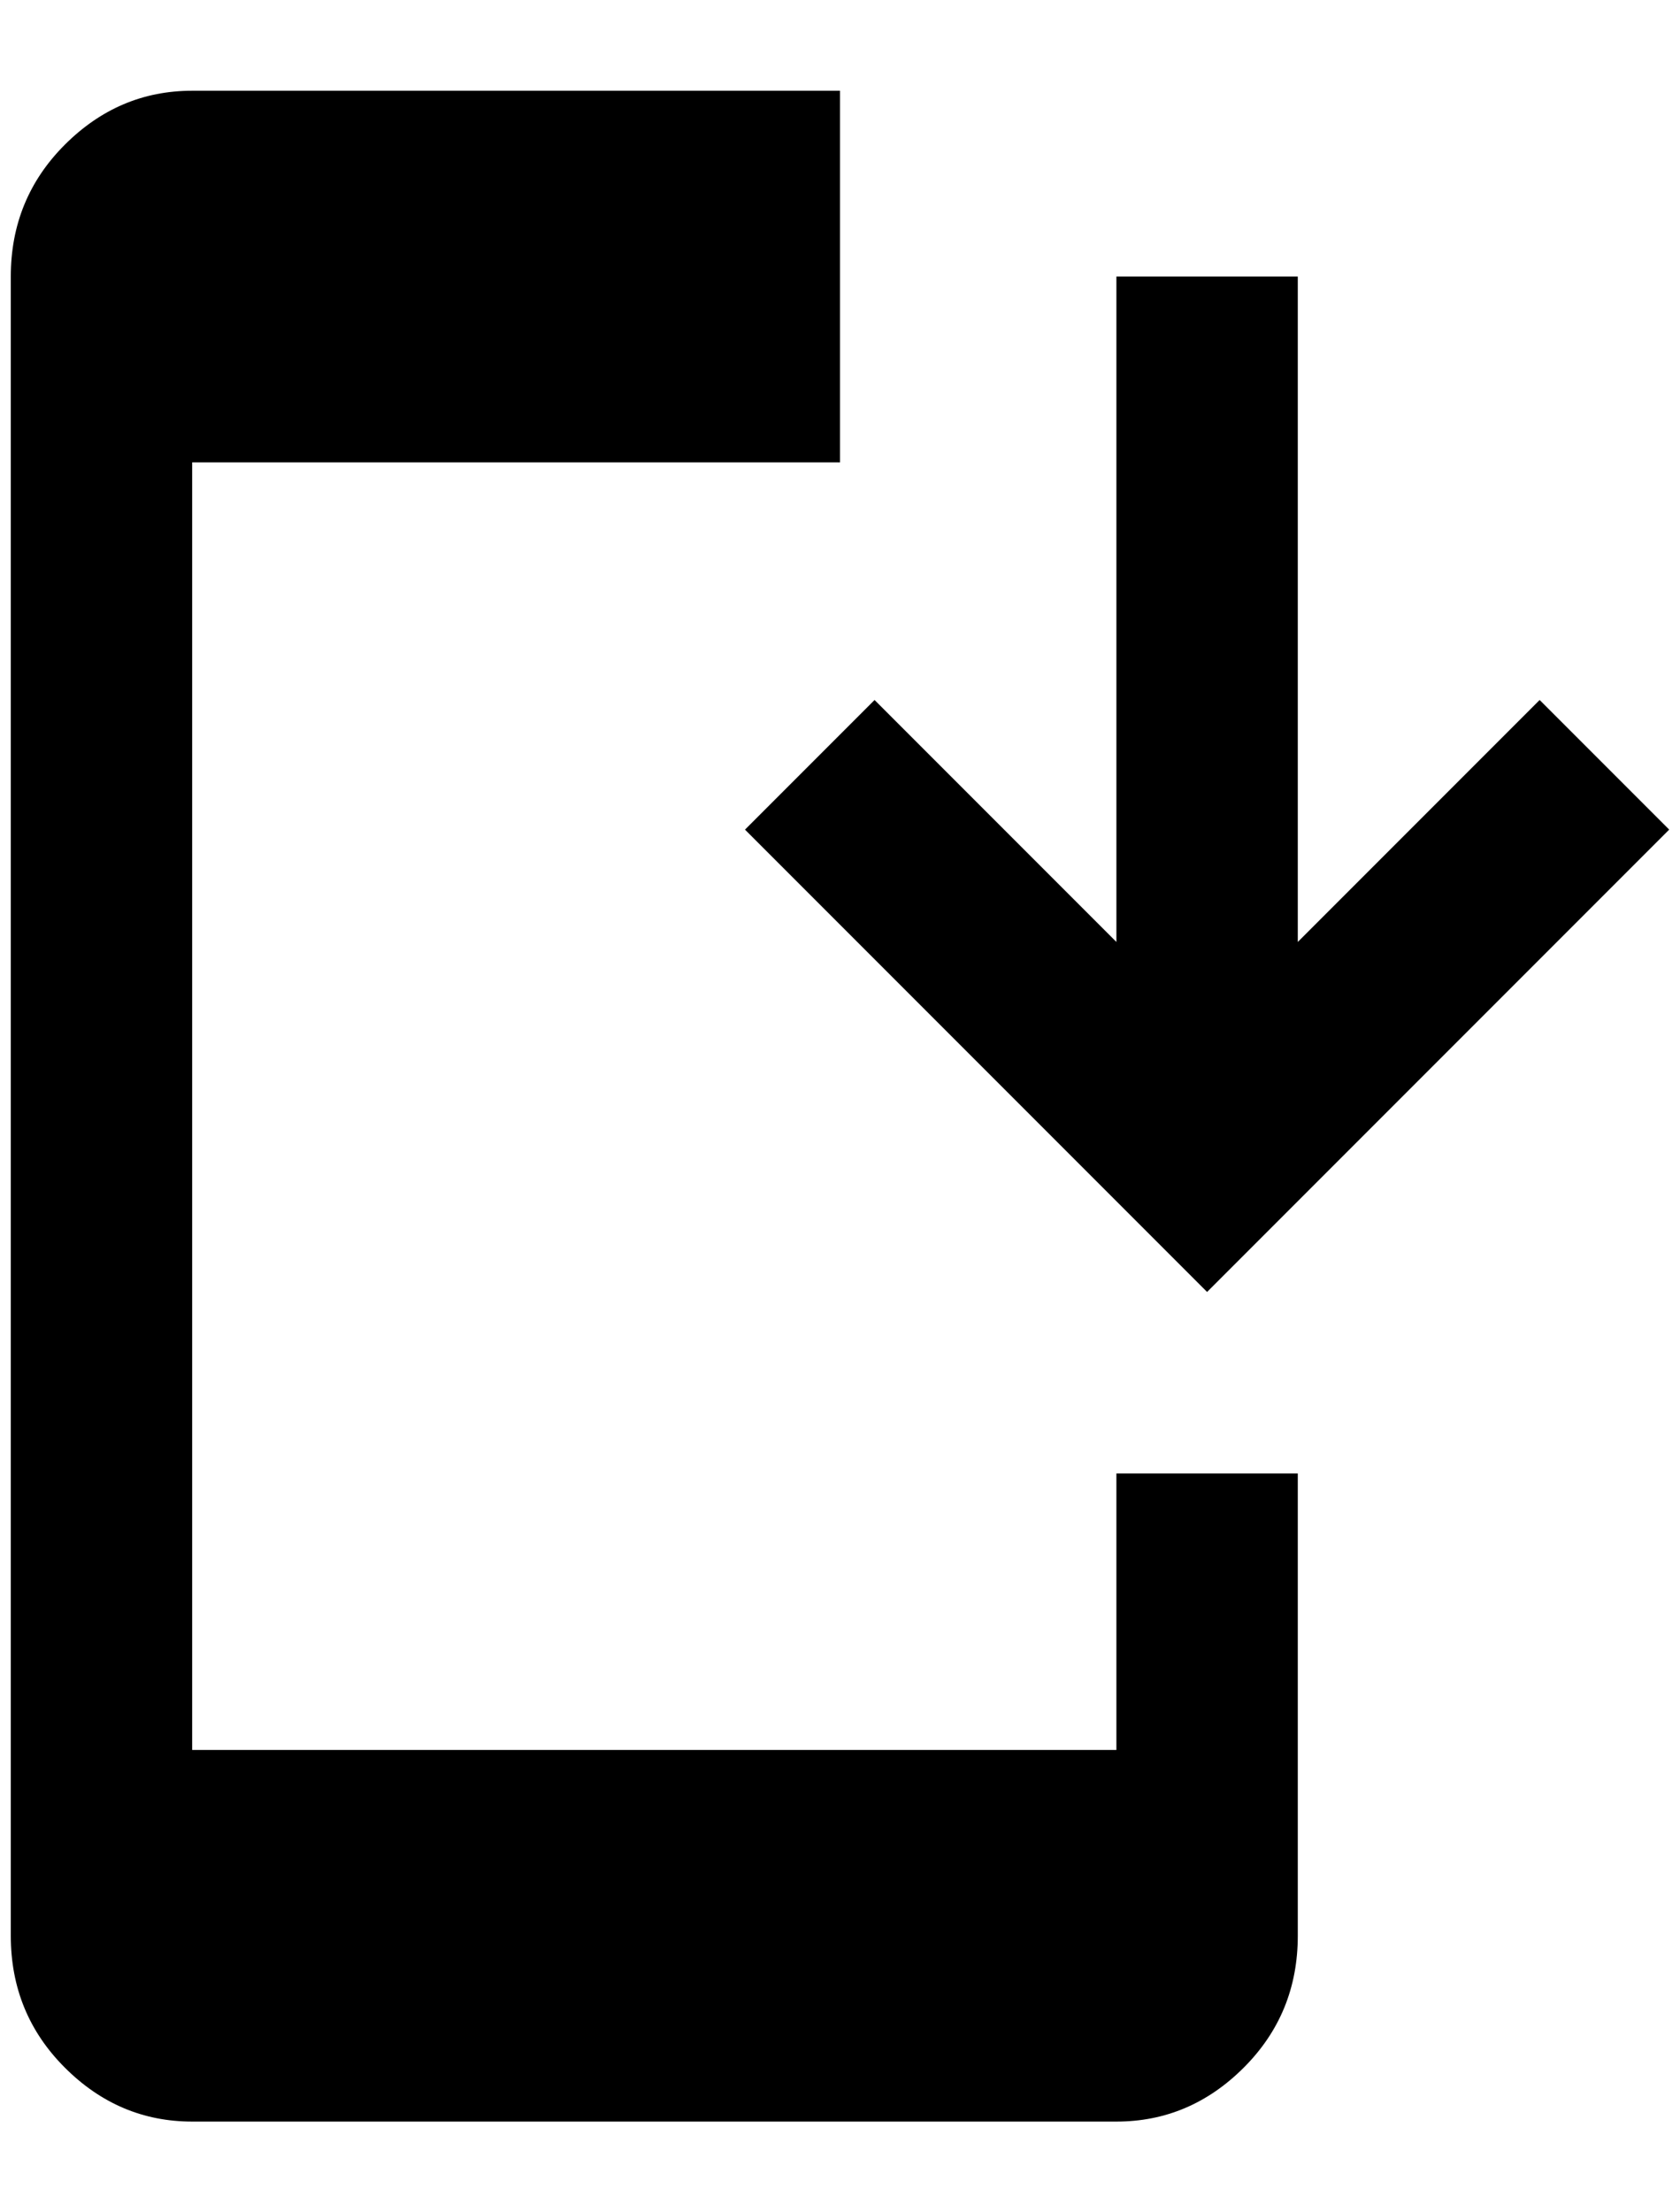 <?xml version="1.0" standalone="no"?>
<!DOCTYPE svg PUBLIC "-//W3C//DTD SVG 1.1//EN" "http://www.w3.org/Graphics/SVG/1.1/DTD/svg11.dtd" >
<svg xmlns="http://www.w3.org/2000/svg" xmlns:xlink="http://www.w3.org/1999/xlink" version="1.1" viewBox="-10 0 1556 2048">
   <path fill="currentColor"
d="M1108 1196l428 -428l-120 -120l-224 224v-616h-168v616l-224 -224l-120 120zM1192 1364v428q0 72 -50 122t-118 50h-856q-68 0 -118 -50t-50 -122v-1536q0 -72 50 -122t118 -50h600v344h-600v1192h856v-256h168z" />
</svg>
